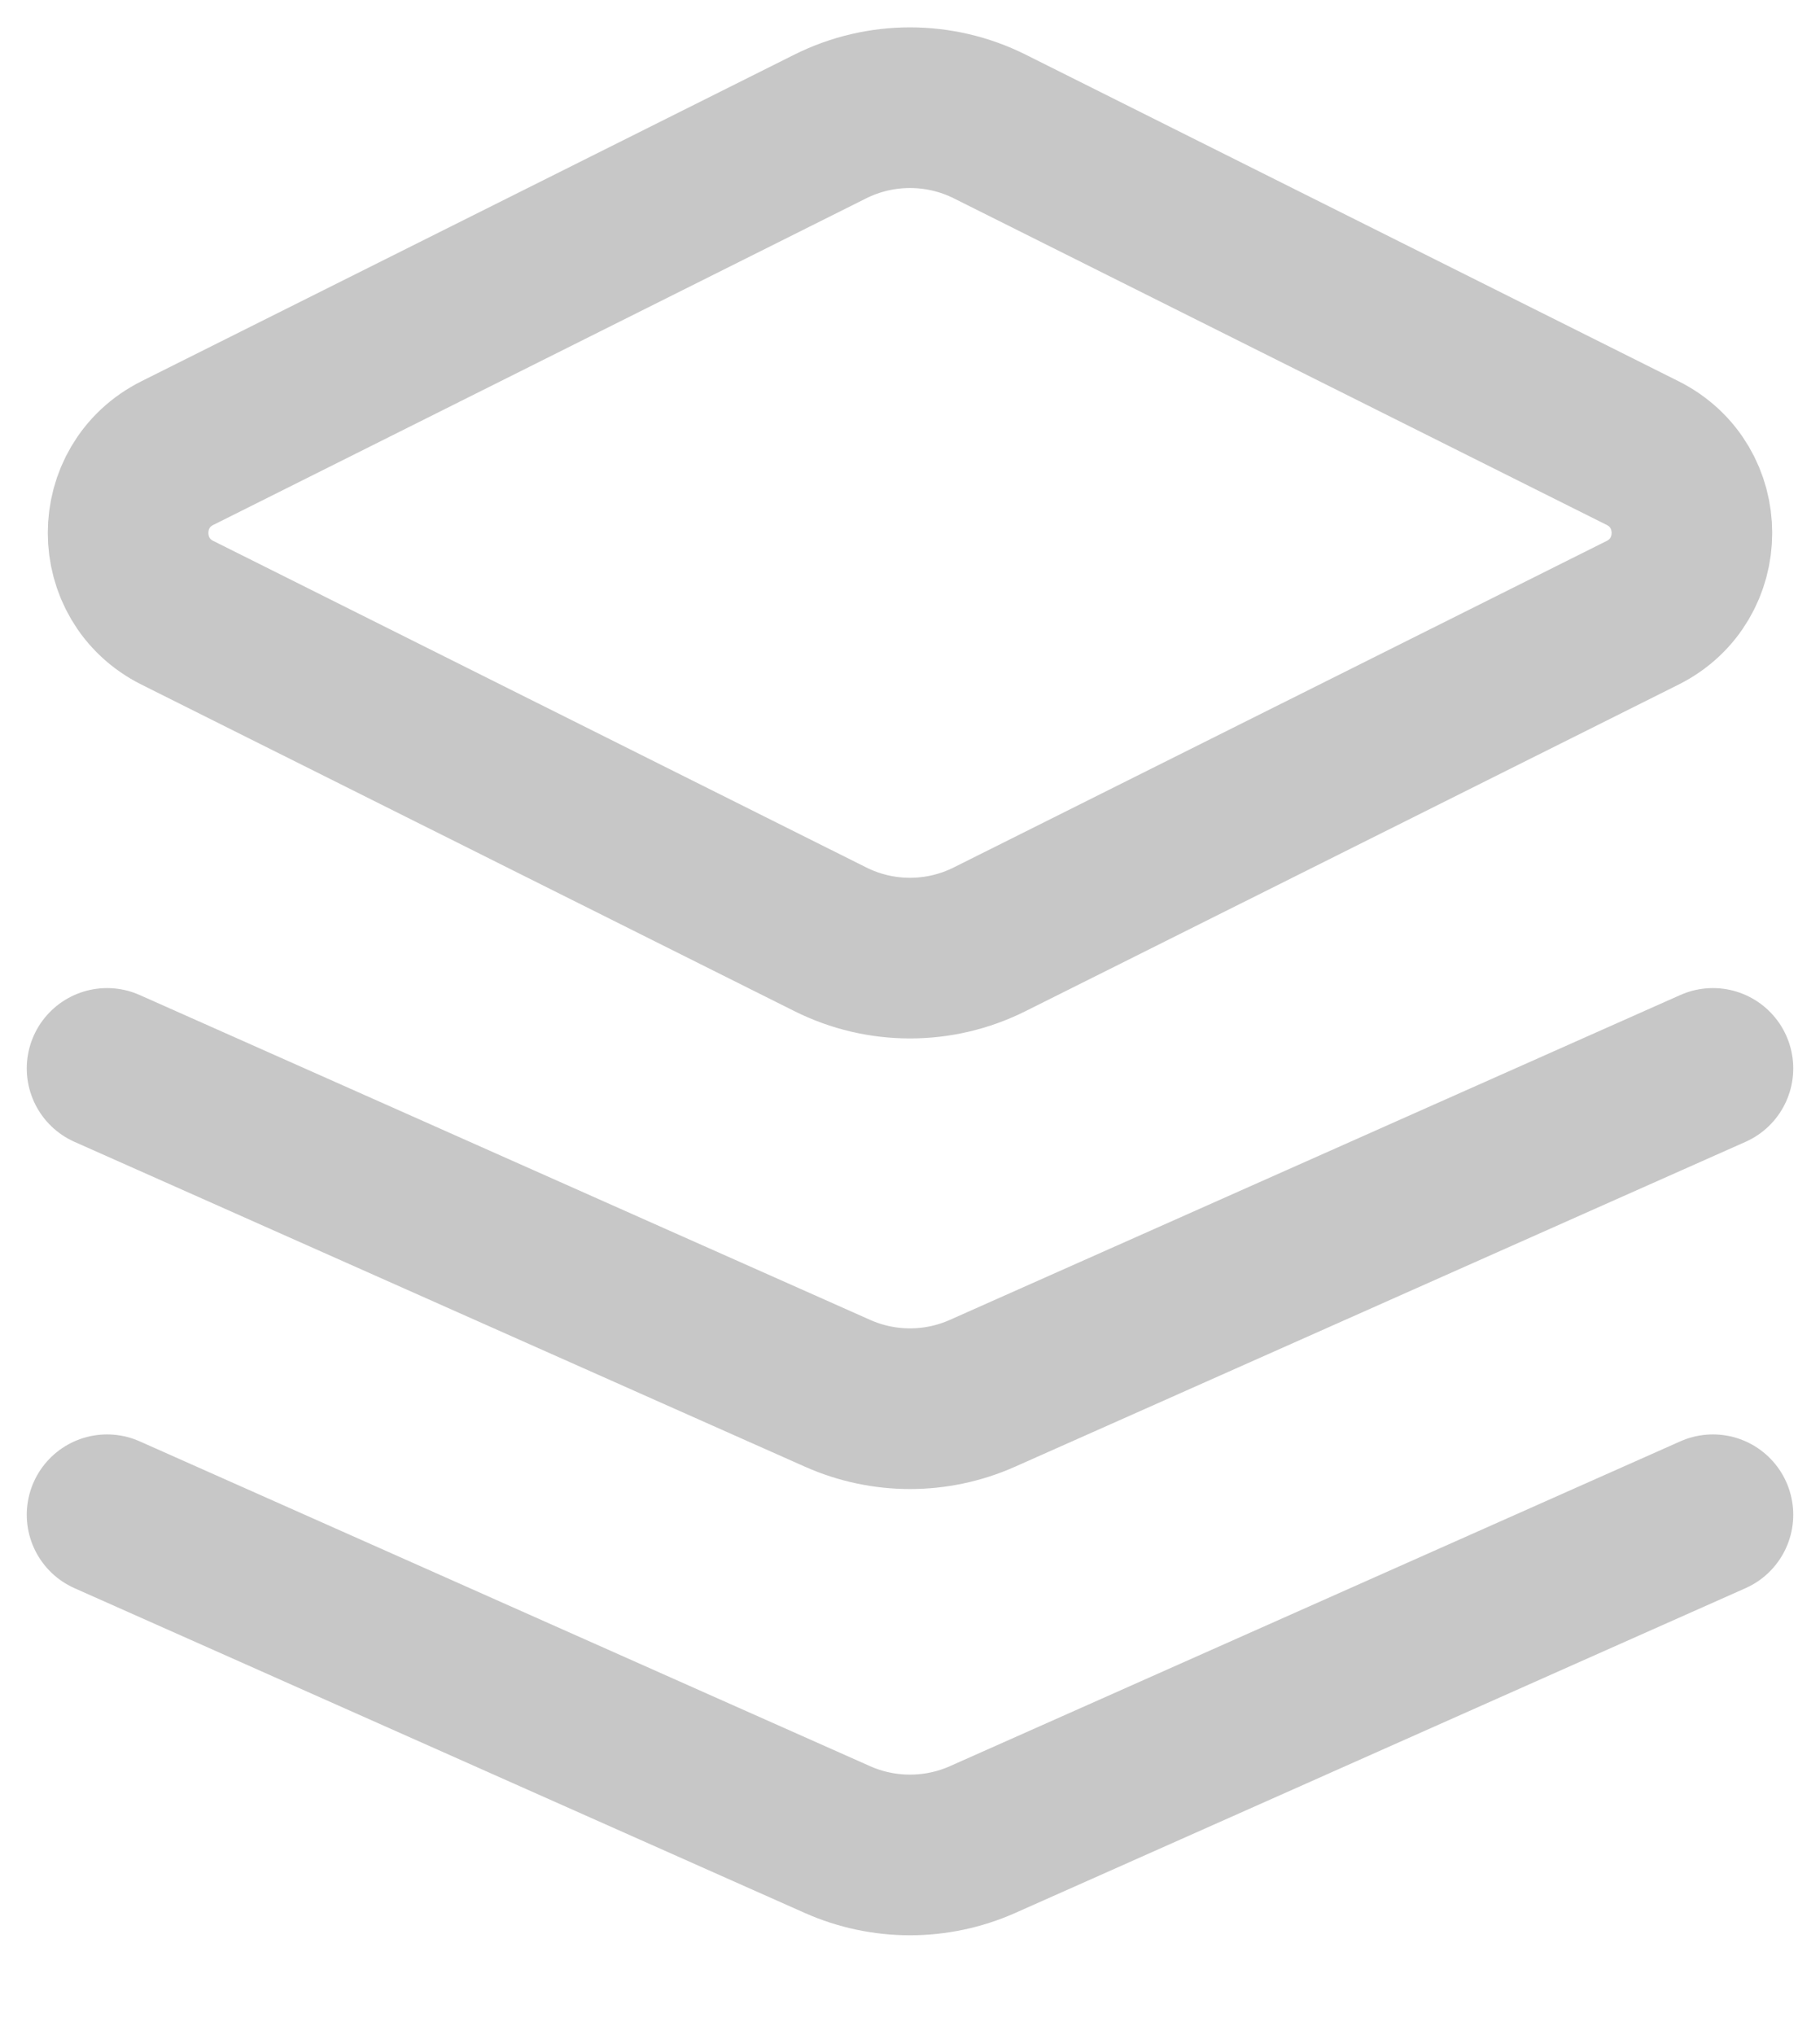<svg width="17" height="19" viewBox="0 0 17 19" fill="none" xmlns="http://www.w3.org/2000/svg">
<path d="M16 14.142L9.177 17.175C8.746 17.366 8.254 17.366 7.823 17.175L1 14.142M16 9.975L9.177 13.008C8.746 13.2 8.254 13.2 7.823 13.008L1 9.975M1.657 5.721L7.755 8.769C8.224 9.004 8.776 9.004 9.245 8.769L15.343 5.721C15.957 5.414 15.957 4.537 15.343 4.23L9.245 1.181C8.776 0.947 8.224 0.947 7.755 1.181L1.657 4.23C1.043 4.537 1.043 5.414 1.657 5.721Z" stroke="#C7C7C7" stroke-width="1.5" stroke-linecap="round" stroke-linejoin="round"/>
</svg>
